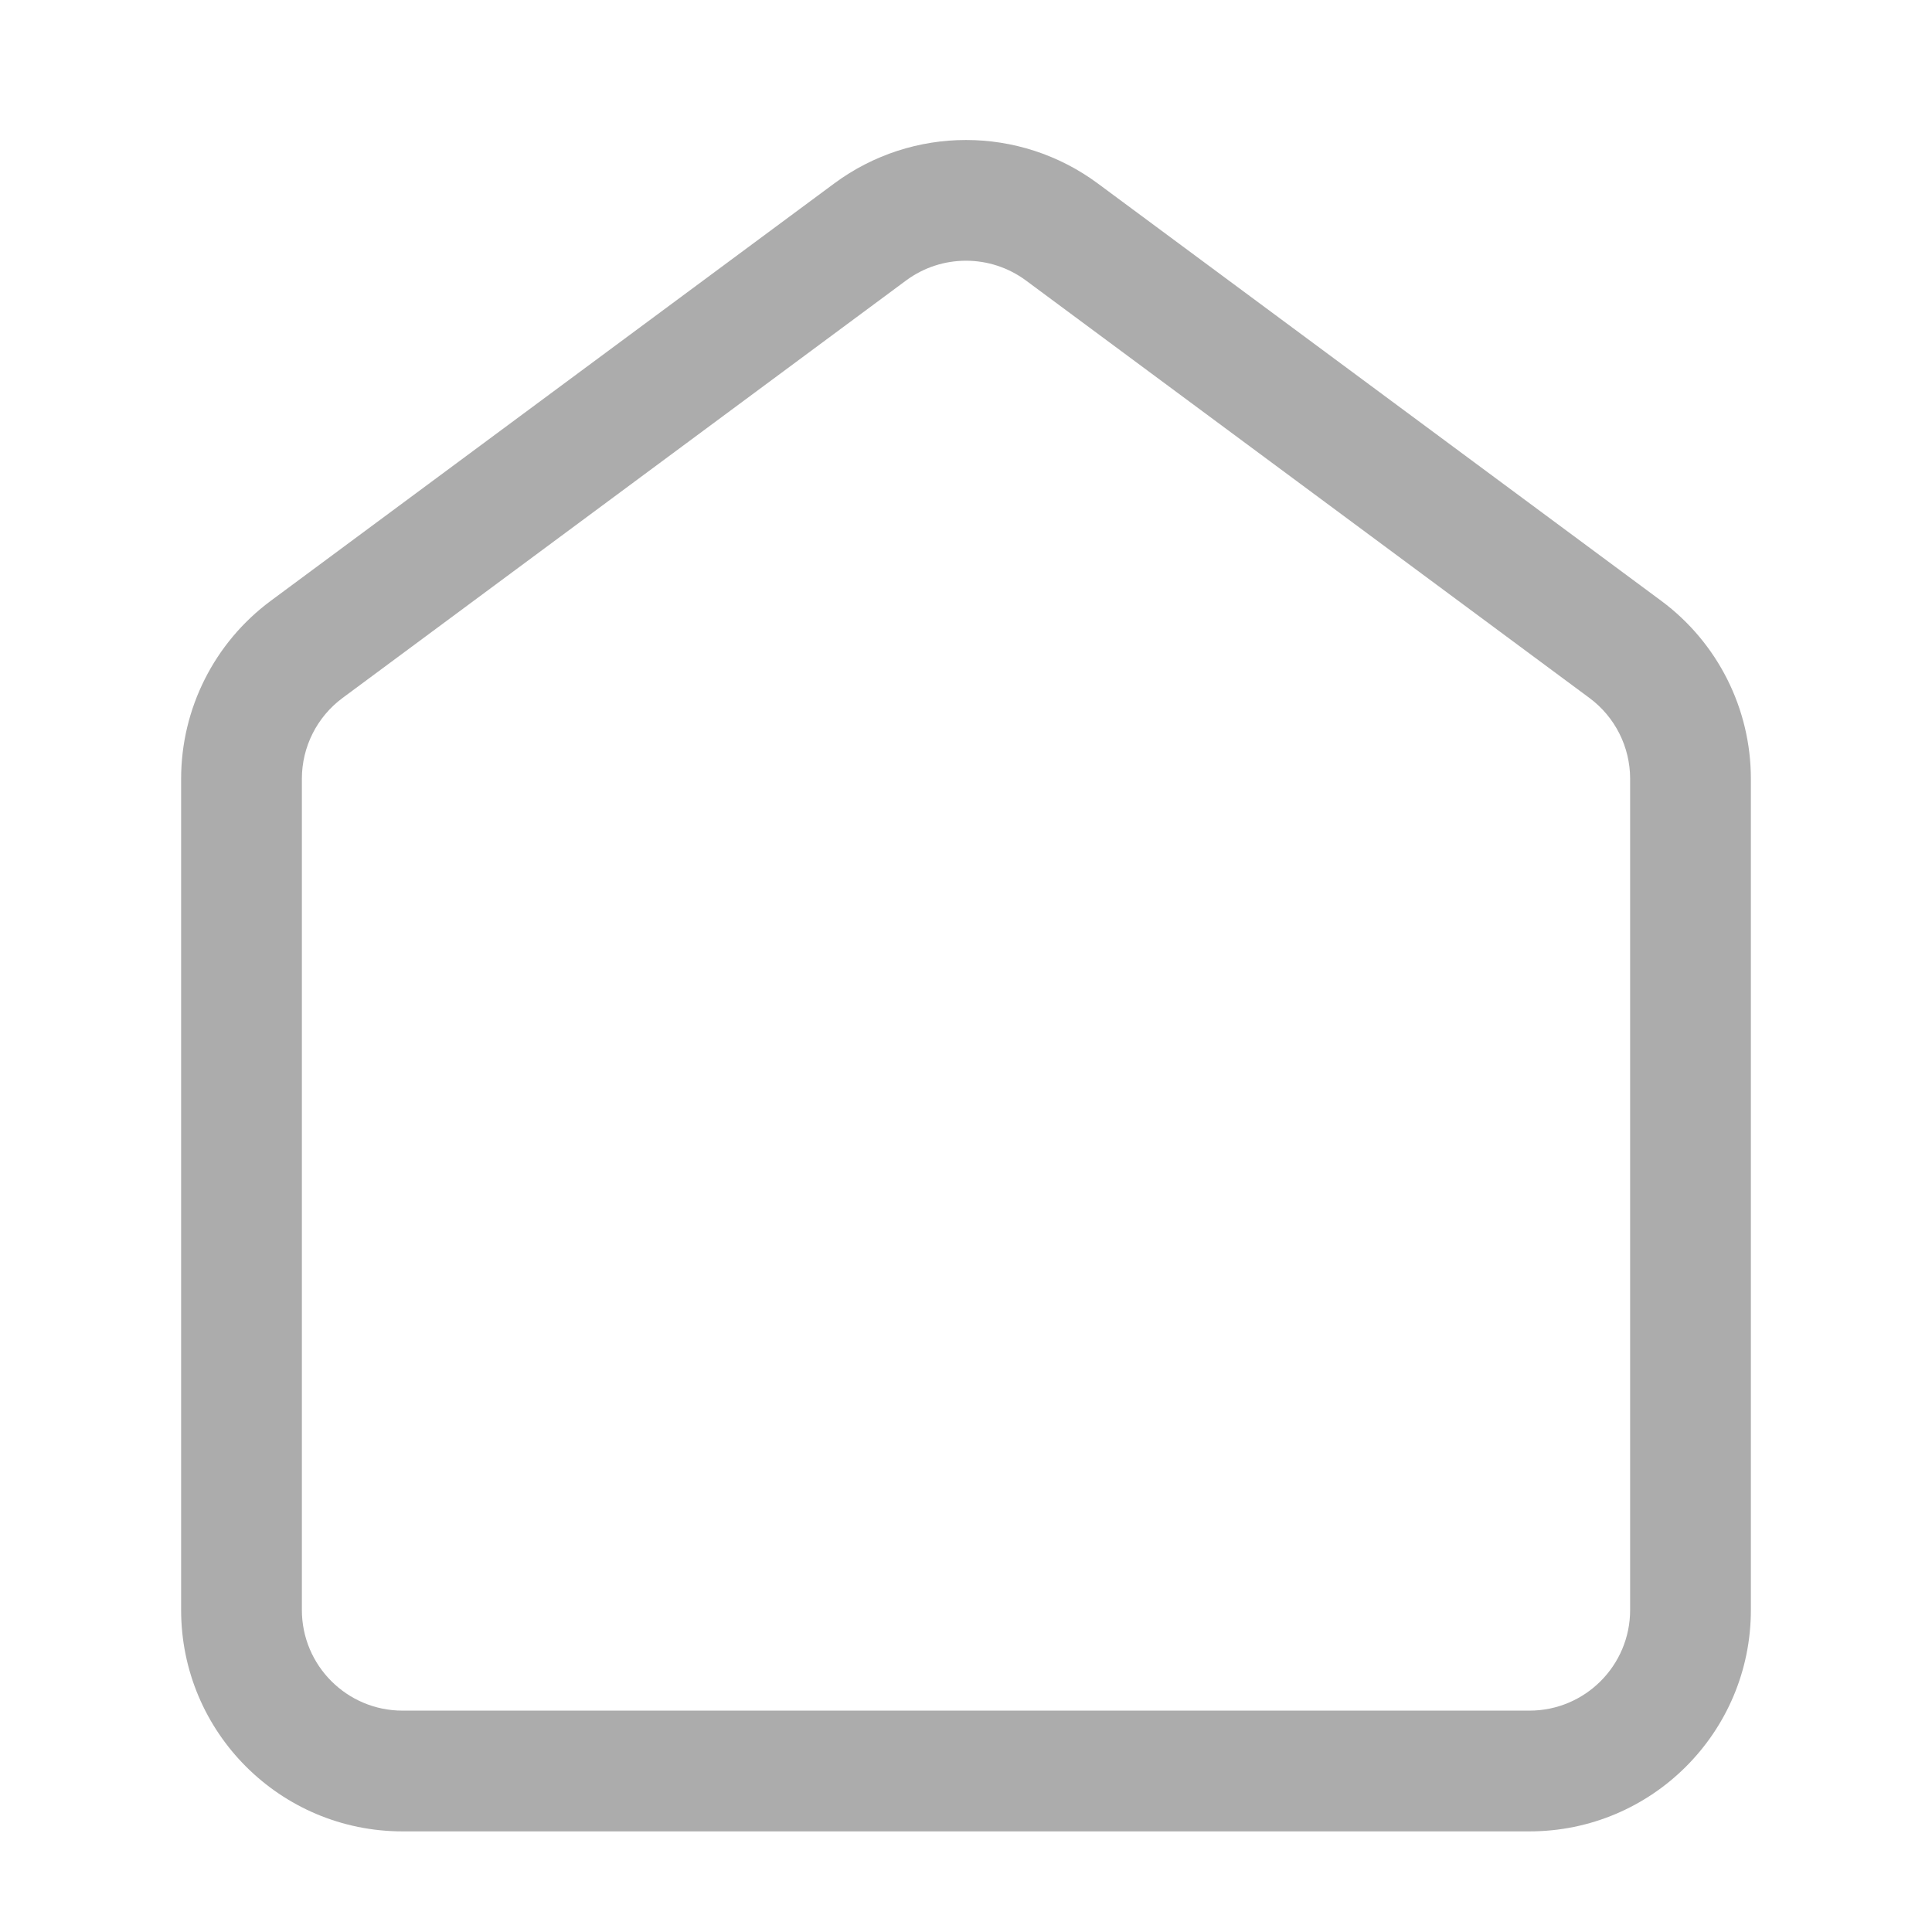 <svg width="24" height="24" viewBox="0 0 24 24" fill="none" xmlns="http://www.w3.org/2000/svg">
<path d="M20.191 8.067L19.744 8.67L20.191 8.067ZM3.81 8.067L3.363 7.464L3.81 8.067ZM2.25 9.674V20H3.75V9.674H2.25ZM5 22.75H19V21.25H5V22.75ZM21.75 20V9.674H20.25V20H21.75ZM20.637 7.464L13.637 2.279L12.744 3.484L19.744 8.67L20.637 7.464ZM10.363 2.279L3.363 7.464L4.256 8.67L11.256 3.484L10.363 2.279ZM13.637 2.279C12.665 1.559 11.335 1.559 10.363 2.279L11.256 3.484C11.698 3.157 12.302 3.157 12.744 3.484L13.637 2.279ZM21.75 9.674C21.75 8.803 21.337 7.983 20.637 7.464L19.744 8.67C20.062 8.905 20.25 9.278 20.25 9.674H21.75ZM19 22.75C20.519 22.75 21.75 21.519 21.75 20H20.25C20.25 20.69 19.69 21.25 19 21.25V22.75ZM2.25 20C2.25 21.519 3.481 22.75 5 22.75V21.25C4.31 21.25 3.75 20.69 3.75 20H2.25ZM3.75 9.674C3.75 9.278 3.938 8.905 4.256 8.67L3.363 7.464C2.663 7.983 2.25 8.803 2.25 9.674H3.75Z" fill="#ACACAC"/>
</svg>
